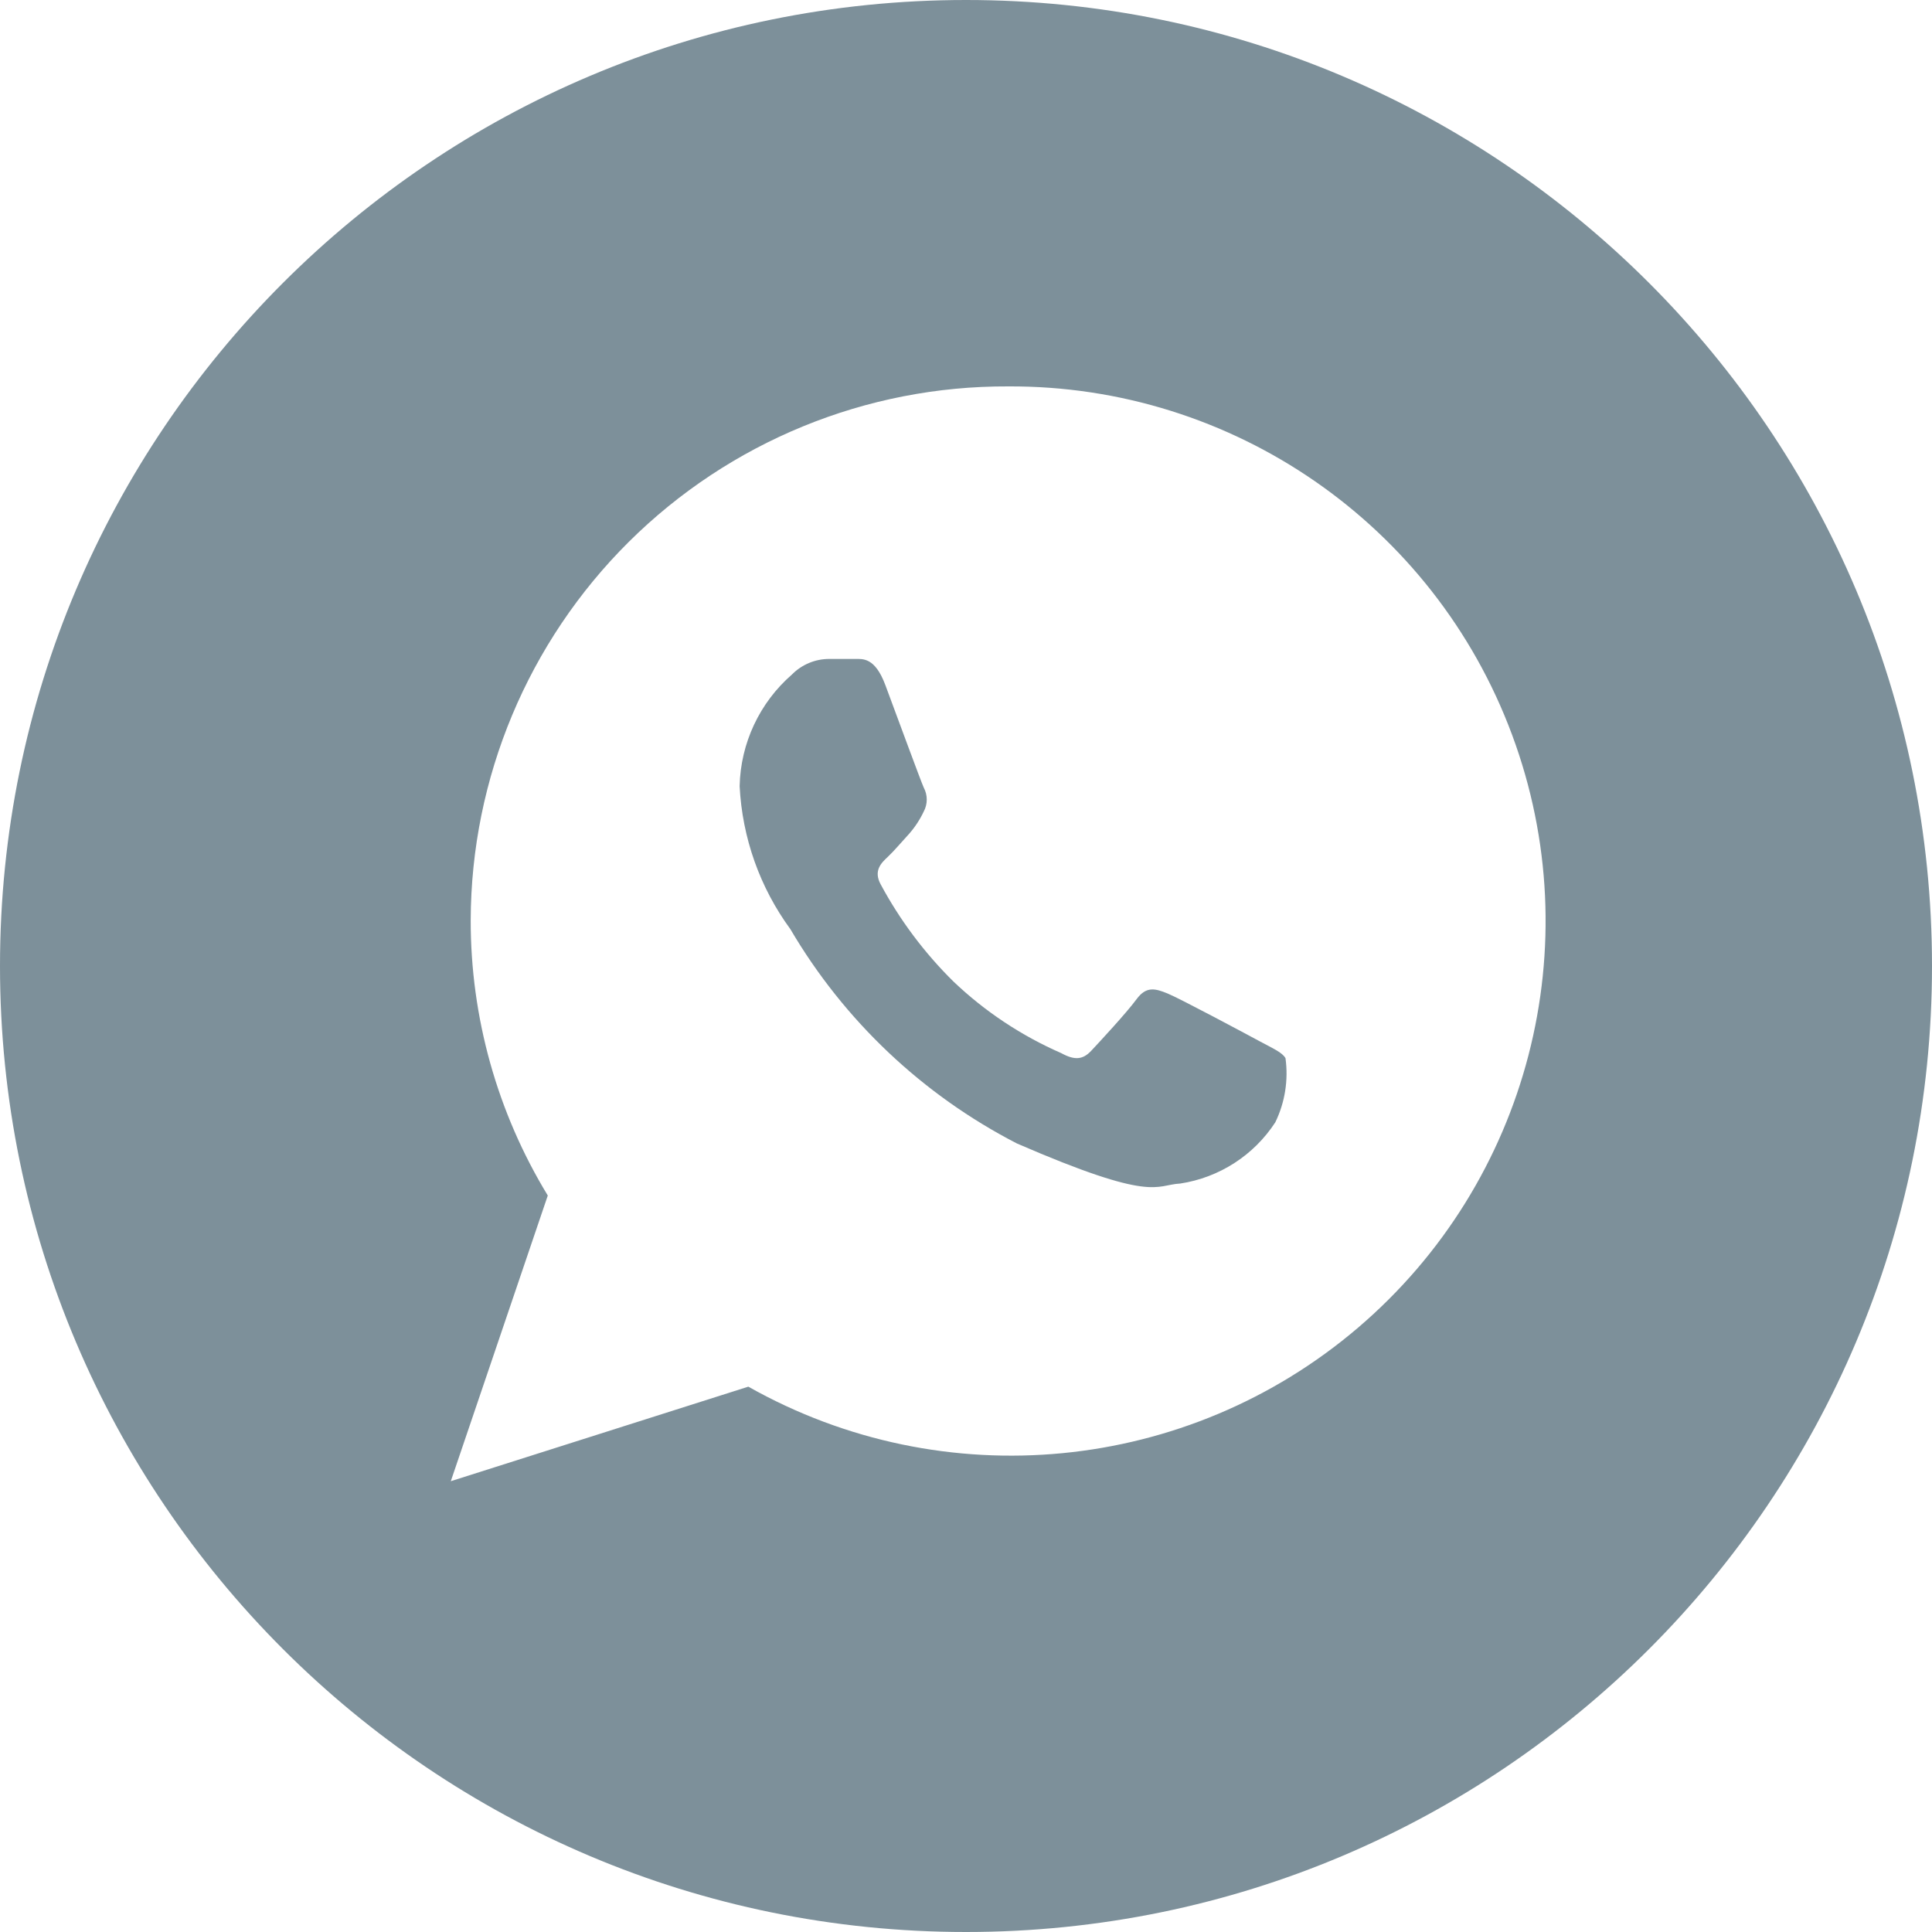 <?xml version="1.0" encoding="UTF-8"?>
<svg width="30px" height="30px" viewBox="0 0 30 30" version="1.1" xmlns="http://www.w3.org/2000/svg" xmlns:xlink="http://www.w3.org/1999/xlink">
    <!-- Generator: Sketch 52.1 (67048) - http://www.bohemiancoding.com/sketch -->
    <title>Group 9</title>
    <desc>Created with Sketch.</desc>
    <g id="Page-1" stroke="none" stroke-width="1" fill="none" fill-rule="evenodd">
        <g id="16a.-Organization-Profile-01-(Ref02)" transform="translate(-1151, -433)" fill="#7D909A" fill-rule="nonzero">
            <g id="Group-9" transform="translate(1151, 433)">
                <path d="M15,0 C23.284,-1.52179594e-15 30,6.716 30,15 C30,23.284 23.284,30 15,30 C6.716,30 1.01453063e-15,23.284 0,15 C-1.01453063e-15,6.716 6.716,1.52179594e-15 15,0 Z M15.654,6 C13.448,5.991 11.329,6.86 9.764,8.414 C8.199,9.969 7.315,12.082 7.309,14.288 C7.307,15.796 7.721,17.276 8.506,18.564 L7,23 L11.62,21.532 C14.656,23.245 18.437,22.878 21.088,20.616 C23.739,18.353 24.694,14.675 23.479,11.409 C22.265,8.142 19.139,5.982 15.654,6 Z M19.803,17.427 C19.469,17.94 18.932,18.286 18.327,18.378 C17.935,18.398 17.924,18.681 15.791,17.756 C14.327,17.002 13.107,15.848 12.273,14.428 C11.799,13.781 11.526,13.01 11.485,12.209 C11.499,11.542 11.794,10.912 12.297,10.474 C12.45,10.319 12.658,10.232 12.875,10.232 C13.043,10.232 13.153,10.232 13.275,10.232 C13.398,10.232 13.586,10.206 13.747,10.636 C13.908,11.066 14.295,12.122 14.344,12.23 C14.406,12.346 14.406,12.485 14.344,12.601 C14.285,12.726 14.209,12.842 14.118,12.946 C14.007,13.066 13.883,13.214 13.785,13.306 C13.687,13.398 13.558,13.518 13.676,13.734 C13.975,14.29 14.356,14.798 14.805,15.241 C15.294,15.707 15.861,16.083 16.479,16.353 C16.689,16.468 16.814,16.454 16.942,16.319 C17.069,16.184 17.497,15.722 17.648,15.516 C17.8,15.309 17.94,15.349 18.133,15.428 C18.325,15.507 19.352,16.056 19.562,16.17 C19.772,16.283 19.91,16.342 19.961,16.431 C20.008,16.771 19.953,17.118 19.803,17.427 Z" id="Combined-Shape"></path>
            </g>
        </g>
    </g>
</svg>